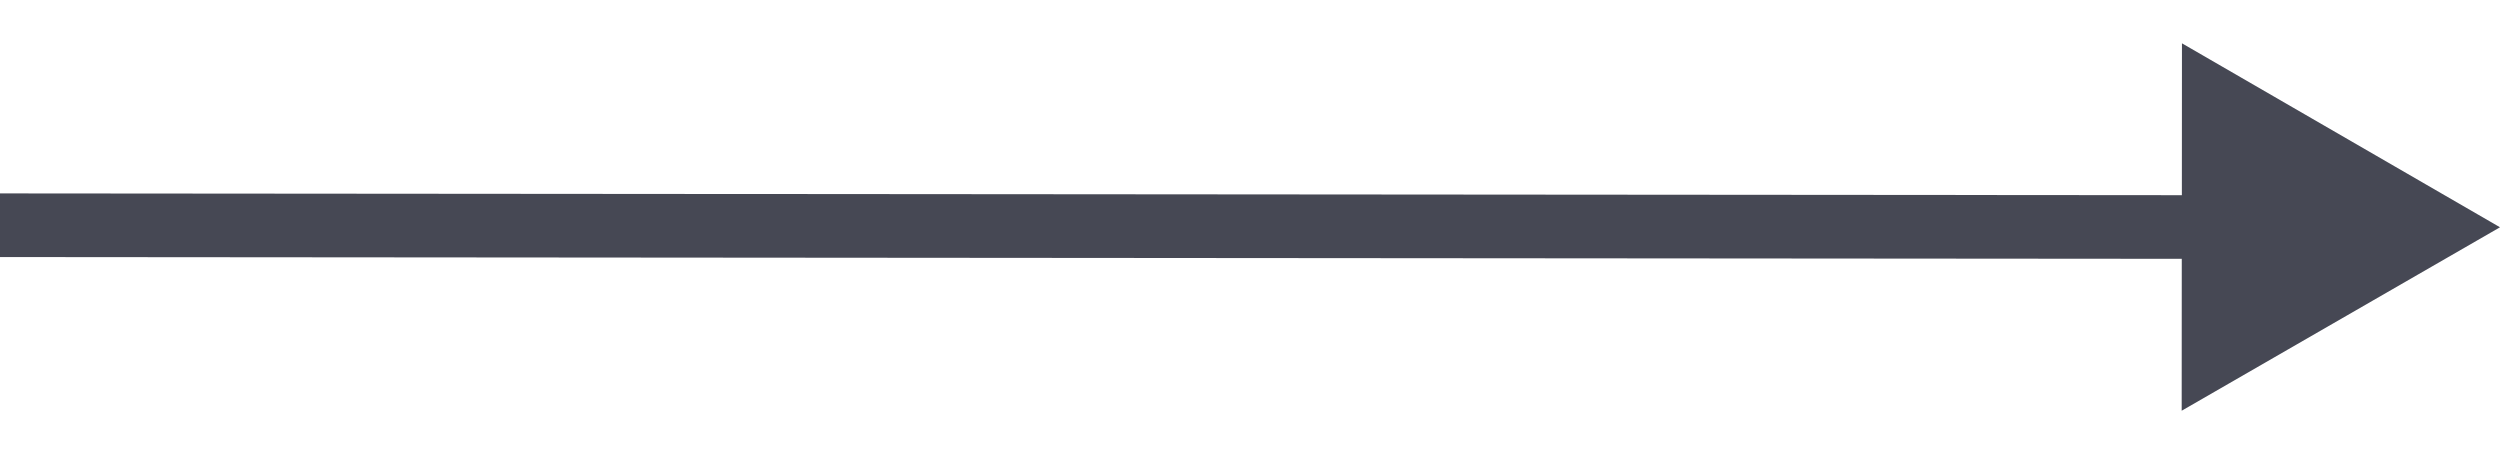<svg width="55" height="10" viewBox="0 0 55 10" fill="none" xmlns="http://www.w3.org/2000/svg">
<path fill-rule="evenodd" clip-rule="evenodd" d="M2.95541e-07 5.655L47.999 5.694L47.997 9.036L55 5L48.003 0.953L48.001 4.294L4.17933e-07 4.255L2.95541e-07 5.655Z" fill="#464854"/>
</svg>

